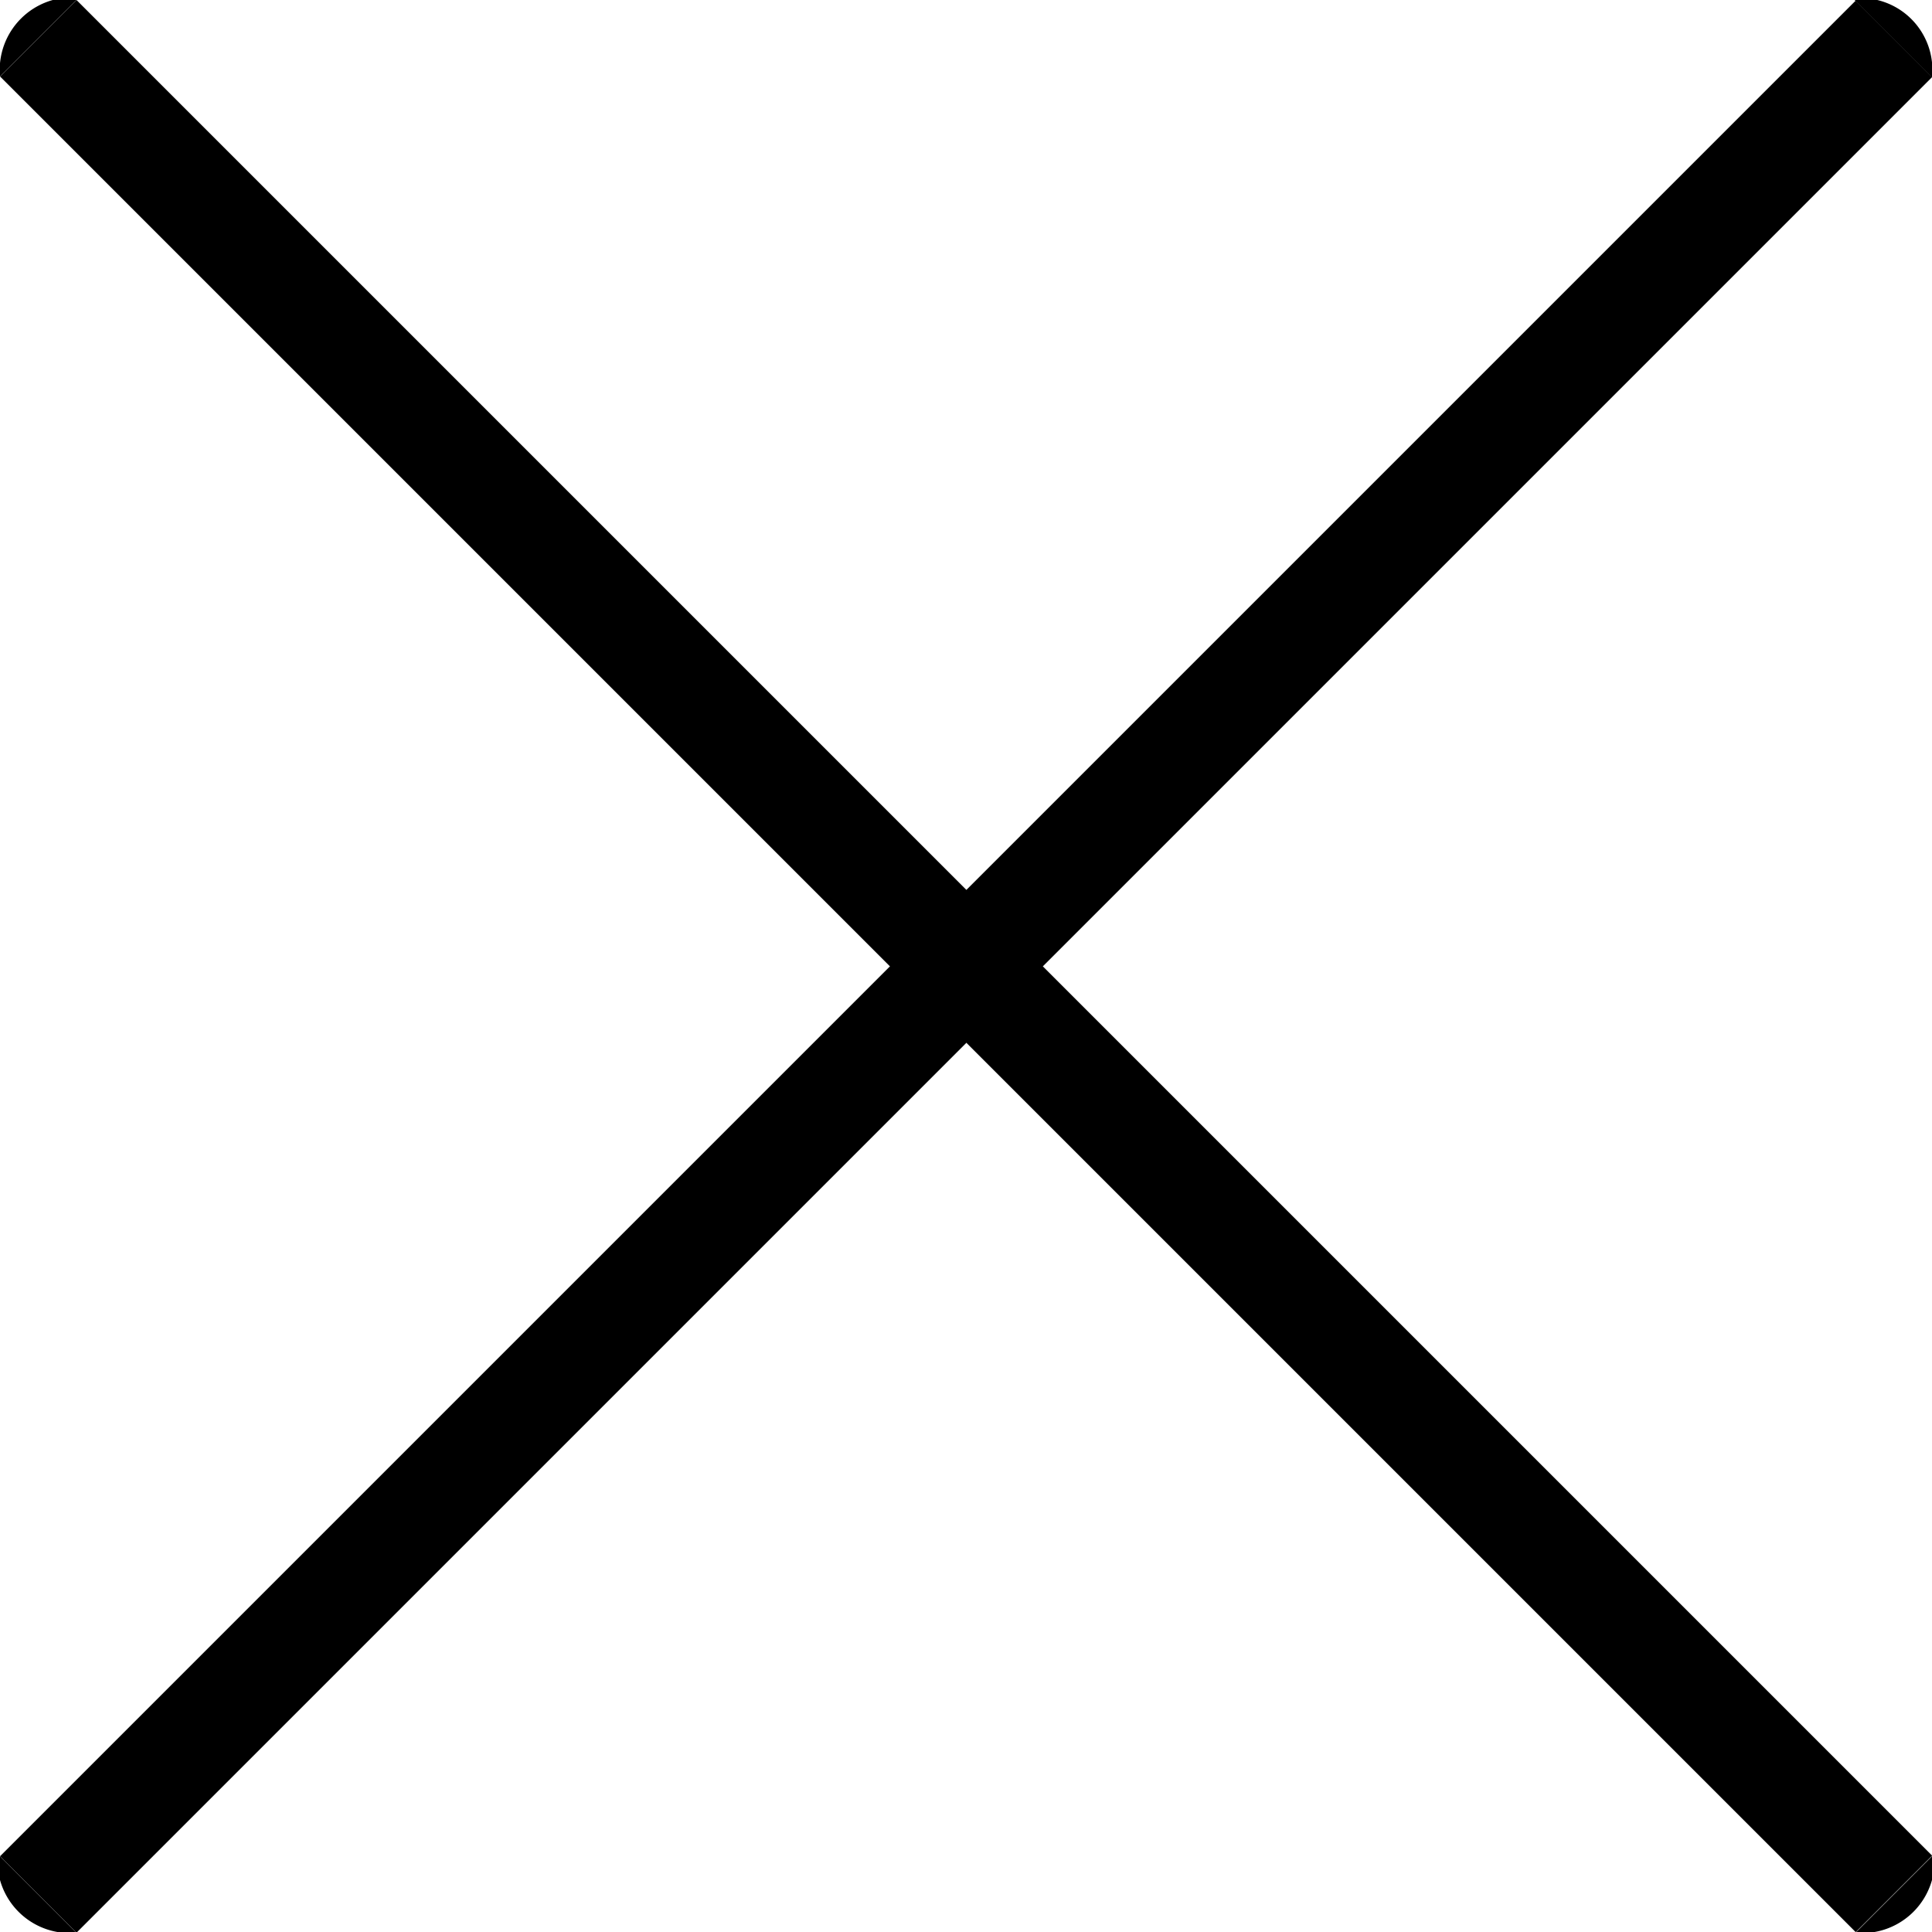 <svg id="Layer_1" data-name="Layer 1" xmlns="http://www.w3.org/2000/svg" viewBox="0 0 24.48 24.48"><title>close</title><rect x="11.81" y="-4.27" width="1.37" height="33.25" transform="translate(-5.33 12.34) rotate(-45)"/><path d="M23.77,24.6a.92.92,0,0,0,1-1Z" transform="translate(-0.26 -0.11)"/><path d="M.26,1.08a.92.92,0,0,1,1-1Z" transform="translate(-0.26 -0.11)"/><rect x="11.81" y="-4.27" width="1.37" height="33.25" transform="translate(12.34 29.82) rotate(-135)"/><path d="M1.23,24.6a.92.92,0,0,1-1-1Z" transform="translate(-0.26 -0.11)"/><path d="M24.74,1.09a.91.91,0,0,0-1-1Z" transform="translate(-0.26 -0.11)"/></svg>